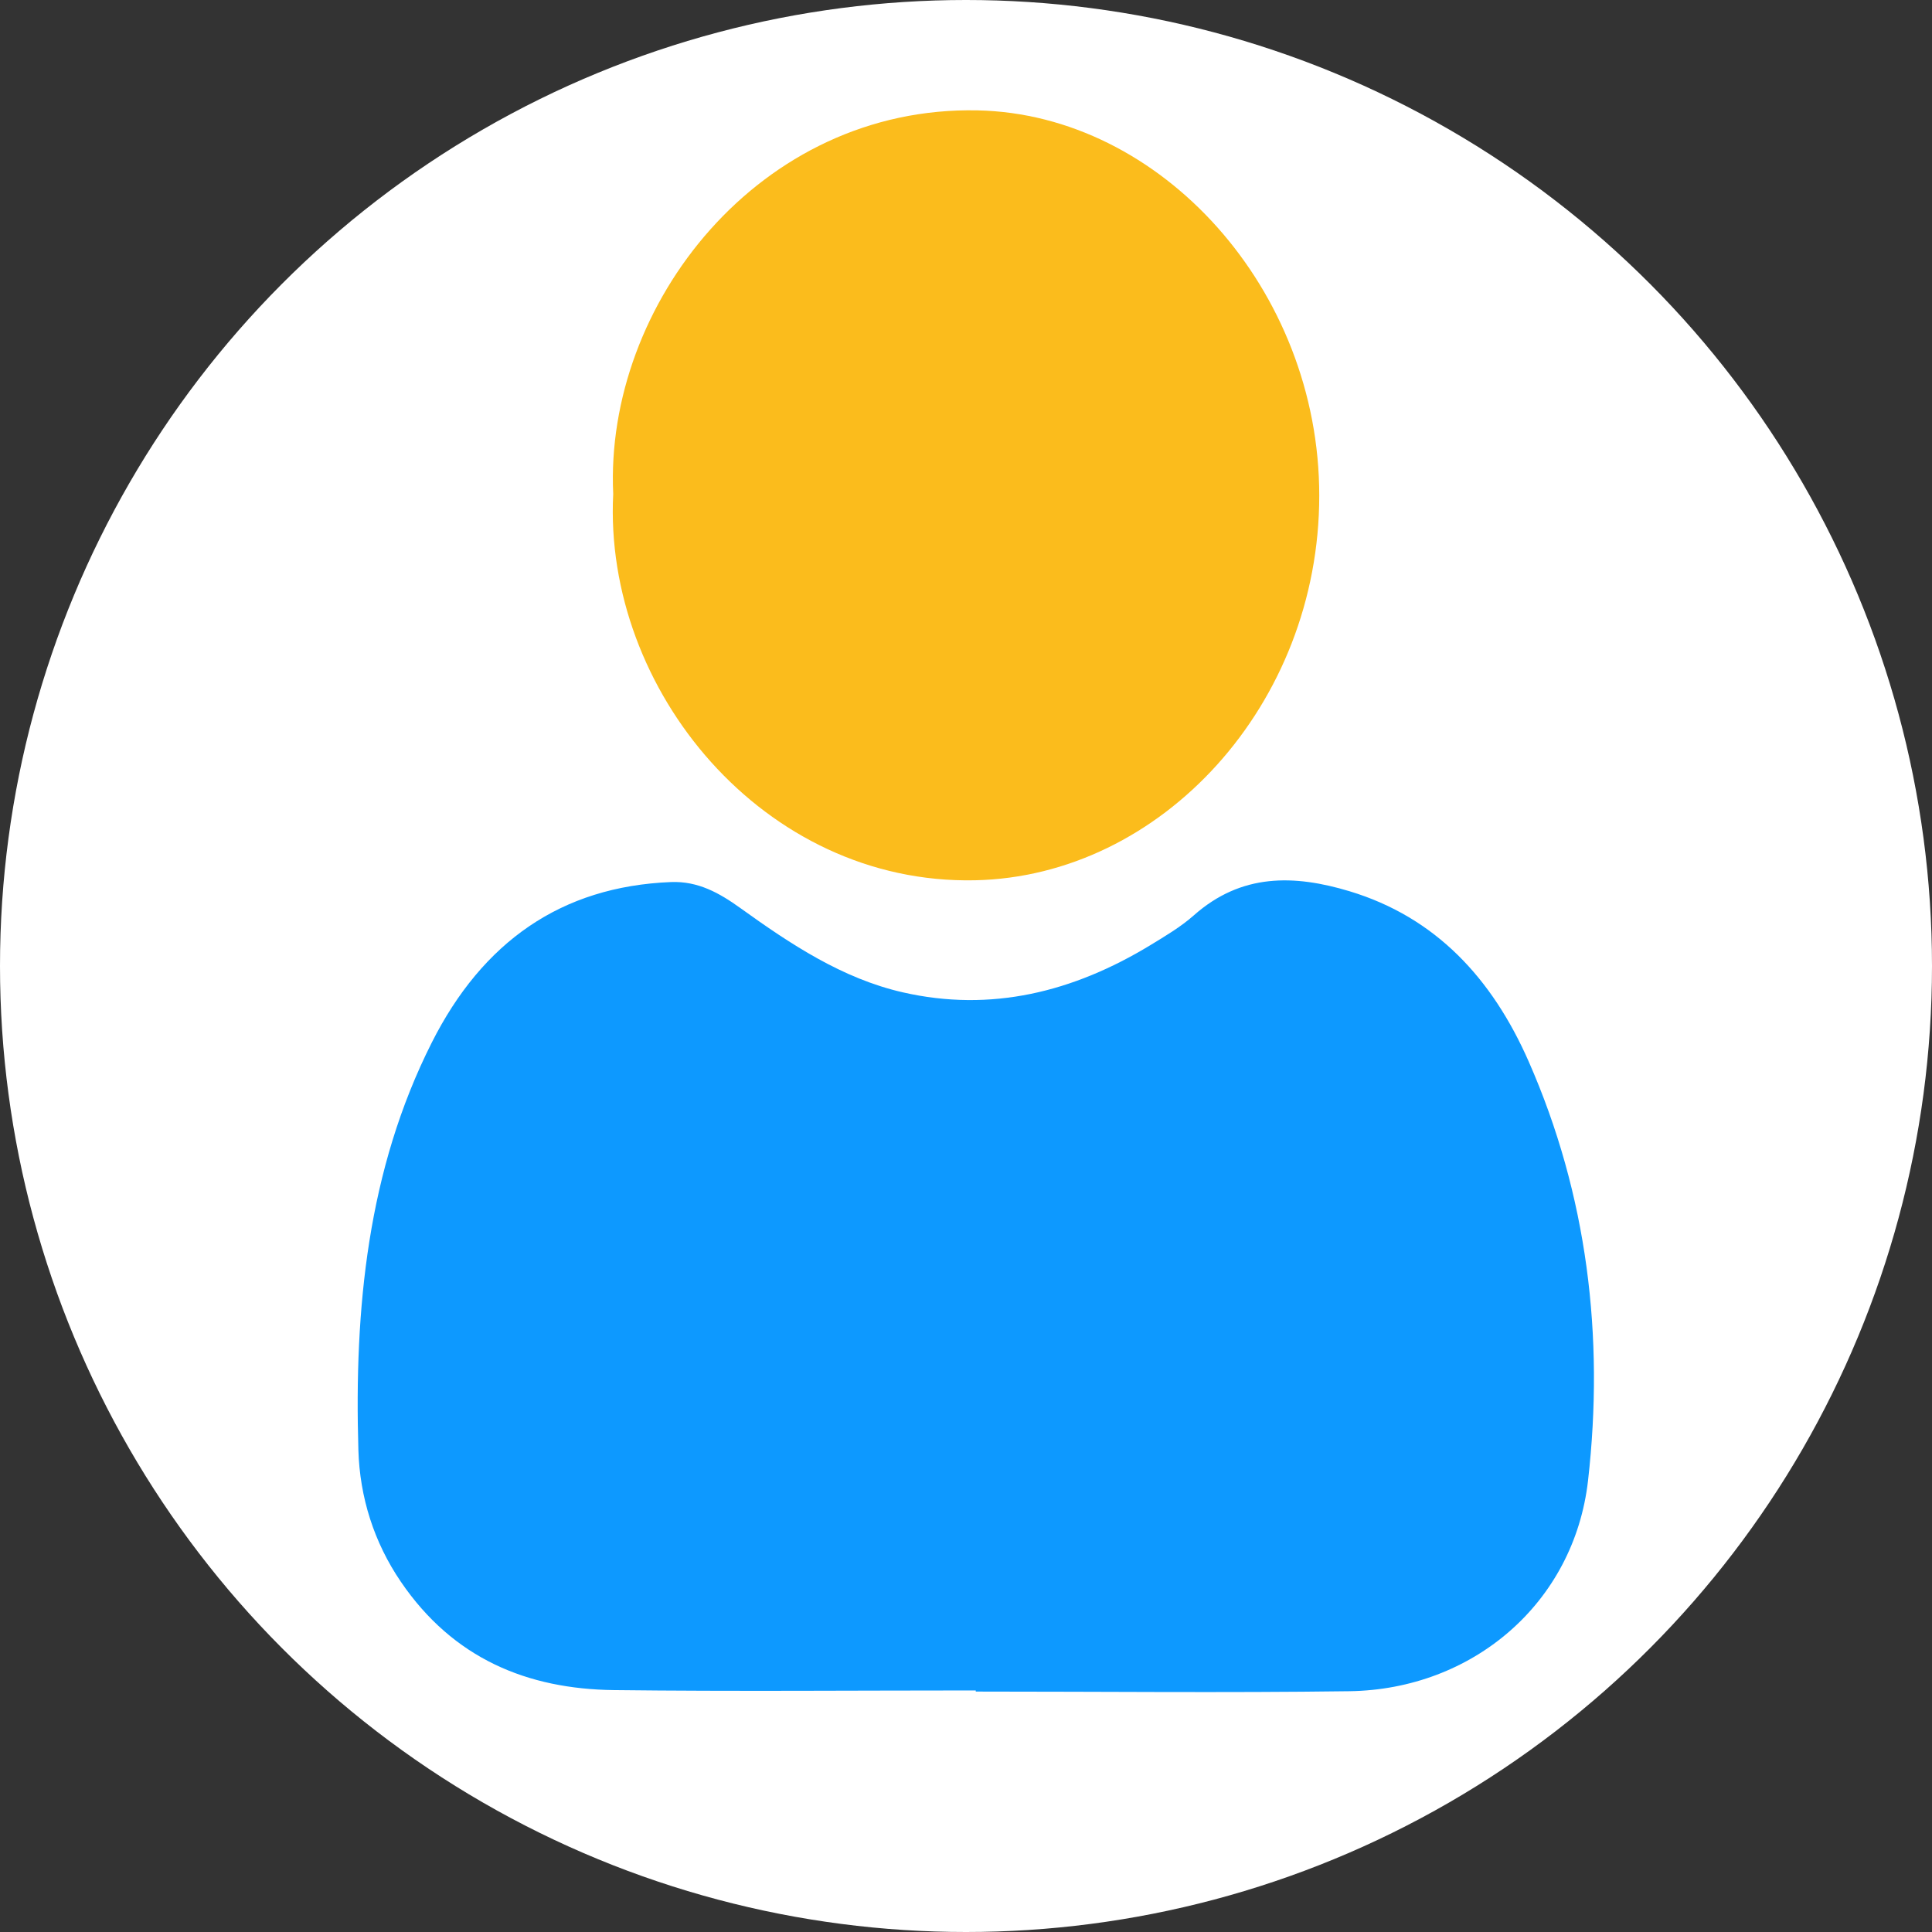 <svg width="38" height="38" viewBox="0 0 38 38" fill="none" xmlns="http://www.w3.org/2000/svg">
<rect x="0" y="0" width="38" height="38" fill="#333333" stroke="none"/>
<circle cx="19" cy="19" r="19" fill="white"/>
<path d="M19.194 33.249C16.82 33.249 14.447 33.27 12.073 33.242C10.377 33.221 8.915 32.626 7.883 31.109C7.356 30.335 7.076 29.45 7.049 28.52C6.967 25.742 7.227 23.017 8.491 20.509C9.491 18.524 11.039 17.436 13.194 17.349C13.73 17.327 14.15 17.565 14.56 17.859C15.552 18.573 16.569 19.247 17.757 19.518C19.491 19.914 21.106 19.513 22.623 18.592C22.918 18.412 23.222 18.233 23.482 18.003C24.417 17.175 25.453 17.201 26.545 17.53C28.237 18.042 29.349 19.242 30.069 20.882C31.221 23.503 31.557 26.286 31.235 29.119C30.959 31.538 28.958 33.23 26.541 33.264C24.092 33.297 21.642 33.271 19.192 33.271C19.192 33.264 19.192 33.255 19.192 33.248L19.194 33.249Z" fill="#0D99FF"/>
<path d="M12.061 9.716C11.889 5.994 14.939 2.08 19.229 2.171C22.836 2.247 25.949 5.696 25.948 9.748C25.948 13.855 22.846 17.238 19.174 17.314C15.019 17.4 11.866 13.561 12.061 9.716Z" fill="#FBBC1C"/>
</svg>
